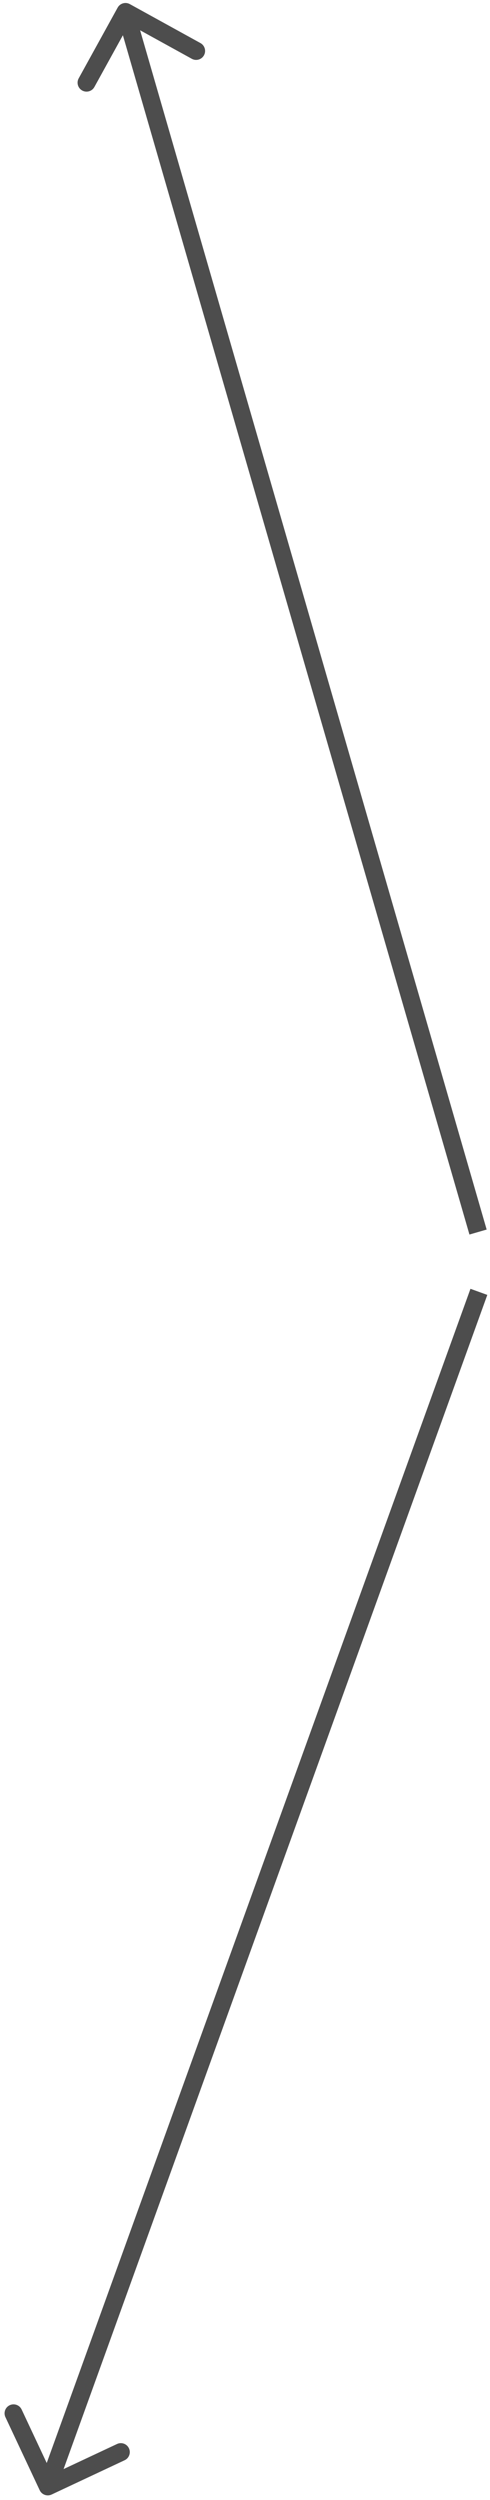 <svg width="82" height="418" viewBox="0 0 82 418" fill="none" xmlns="http://www.w3.org/2000/svg">
<path d="M21.724 0.686C20.999 0.286 20.086 0.55 19.686 1.276L13.168 13.098C12.768 13.823 13.032 14.736 13.758 15.136C14.483 15.536 15.396 15.272 15.796 14.546L21.589 4.038L32.098 9.832C32.824 10.232 33.736 9.968 34.136 9.242C34.536 8.517 34.272 7.604 33.547 7.204L21.724 0.686ZM81.441 205.583L22.441 1.583L19.559 2.417L78.559 206.417L81.441 205.583Z" fill="#4D4D4D"/>
<path d="M6.642 416.369C6.994 417.119 7.887 417.441 8.637 417.089L20.858 411.354C21.608 411.002 21.931 410.109 21.579 409.359C21.227 408.609 20.334 408.286 19.584 408.638L8.72 413.736L3.622 402.873C3.27 402.123 2.377 401.801 1.627 402.153C0.877 402.505 0.554 403.398 0.906 404.148L6.642 416.369ZM78.73 215.49L6.589 415.222L9.411 416.241L81.551 216.51L78.73 215.49Z" fill="#4D4D4D"/>
</svg>
